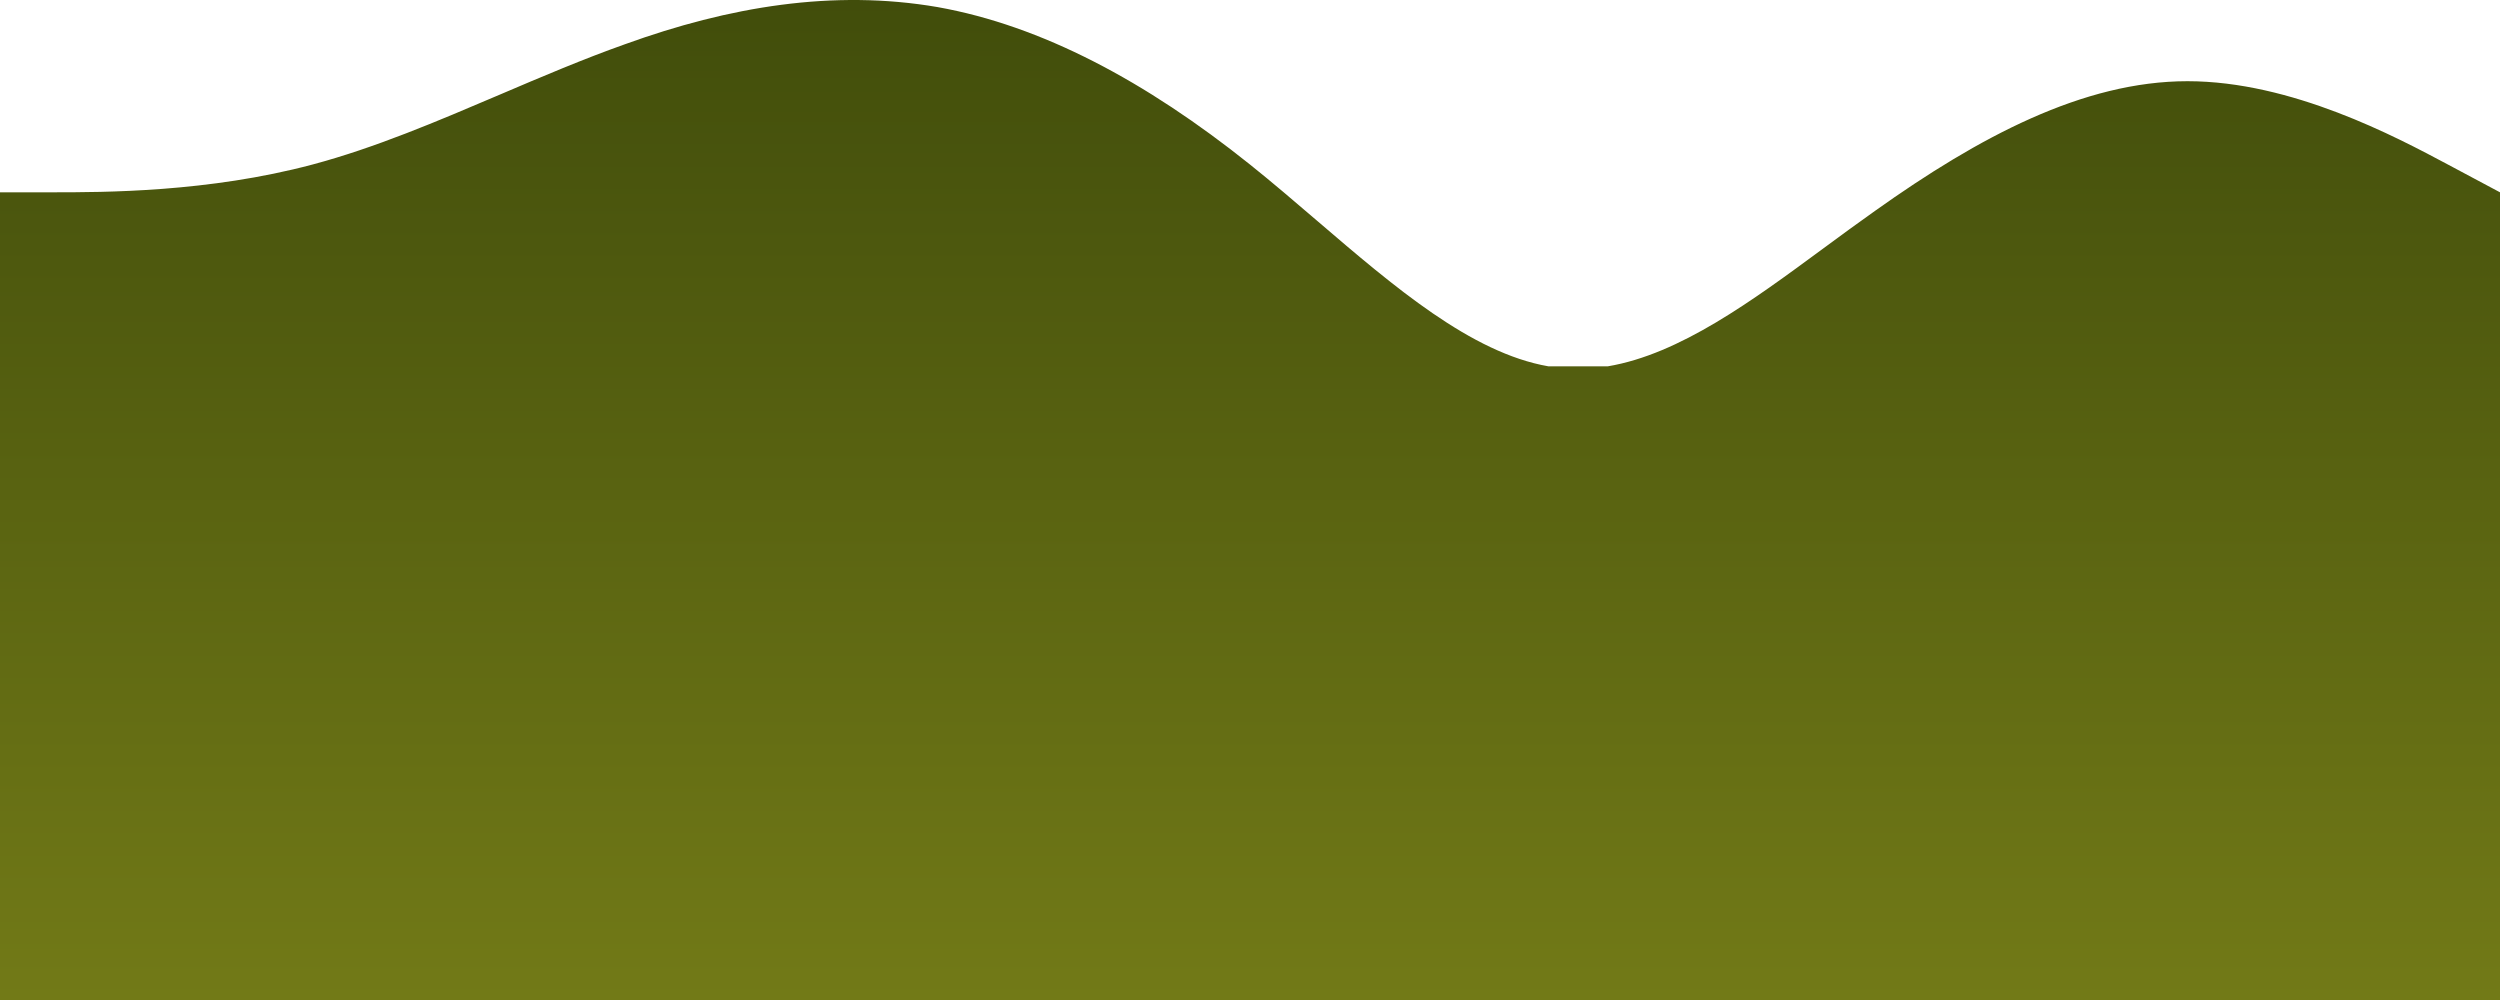 <svg width="1440" height="576" viewBox="0 0 1440 576" fill="none" xmlns="http://www.w3.org/2000/svg">
<path fill-rule="evenodd" clip-rule="evenodd" d="M30 110.773H0V211V302.773V576H1440V302.773V211V110.773L1410 94.773C1380 78.773 1320 46.773 1260 46.773C1200 46.773 1140 78.773 1080 121.473C1070.17 128.404 1060.34 135.65 1050.5 142.896C1009.04 173.449 967.585 204.003 926.125 211H891.857C847.423 203.255 802.989 165.17 758.555 127.084C745.703 116.069 732.852 105.054 720 94.773C660 46.773 600 14.773 540 4.073C480 -6.227 420 3.773 360 25.473C335.955 34.009 311.91 44.263 287.865 54.517C251.91 69.851 215.955 85.185 180 94.773C120 110.773 60 110.773 30 110.773Z" fill="url(#paint0_linear)"/>
<defs>
<linearGradient id="paint0_linear" x1="720" y1="0" x2="720" y2="576" gradientUnits="userSpaceOnUse">
<stop stop-color="#414D0B"/>
<stop offset="1" stop-color="#727A17" />
</linearGradient>
</defs>
</svg>
